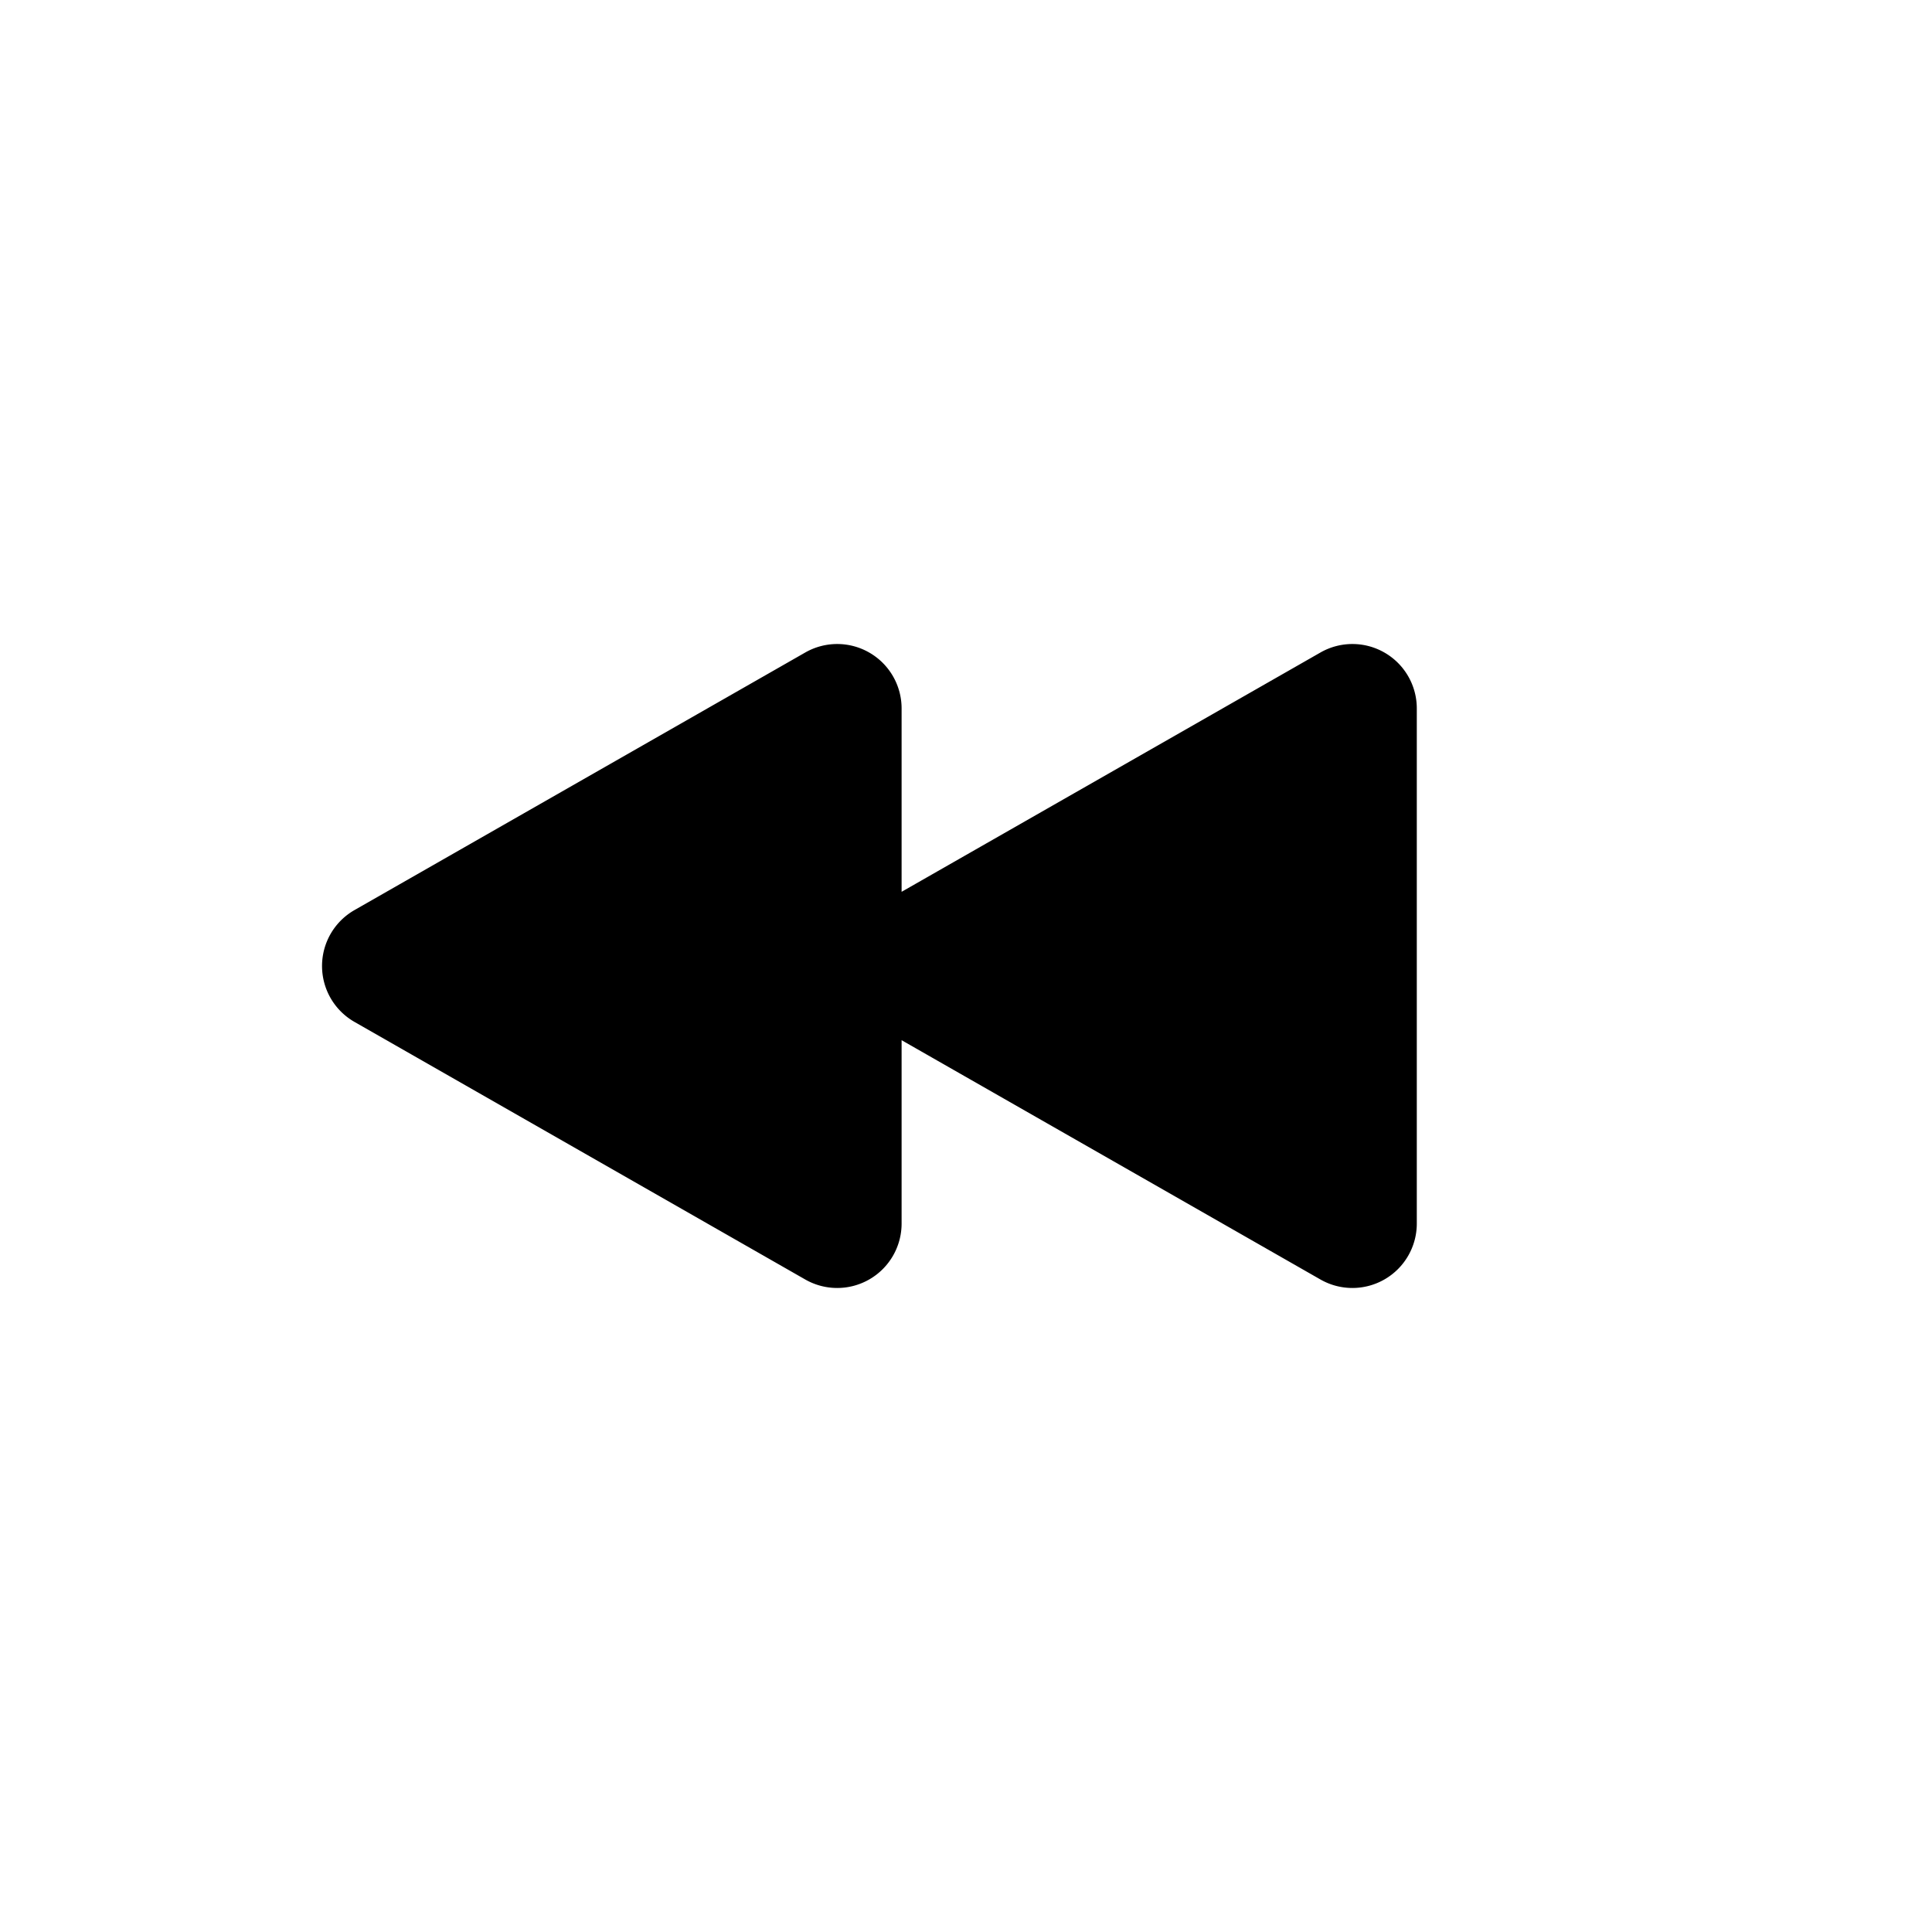 <svg viewBox="0 0 15 15" fill="none" xmlns="http://www.w3.org/2000/svg" height="1em" width="1em">
  <path d="M7 5.5a.5.5 0 0 0-.748-.434l-3.5 2a.5.5 0 0 0 0 .868l3.5 2A.5.5 0 0 0 7 9.5V8.076l3.252 1.858A.5.5 0 0 0 11 9.5v-4a.5.5 0 0 0-.748-.434L7 6.924V5.5Z" fill="#000"/>
</svg>
